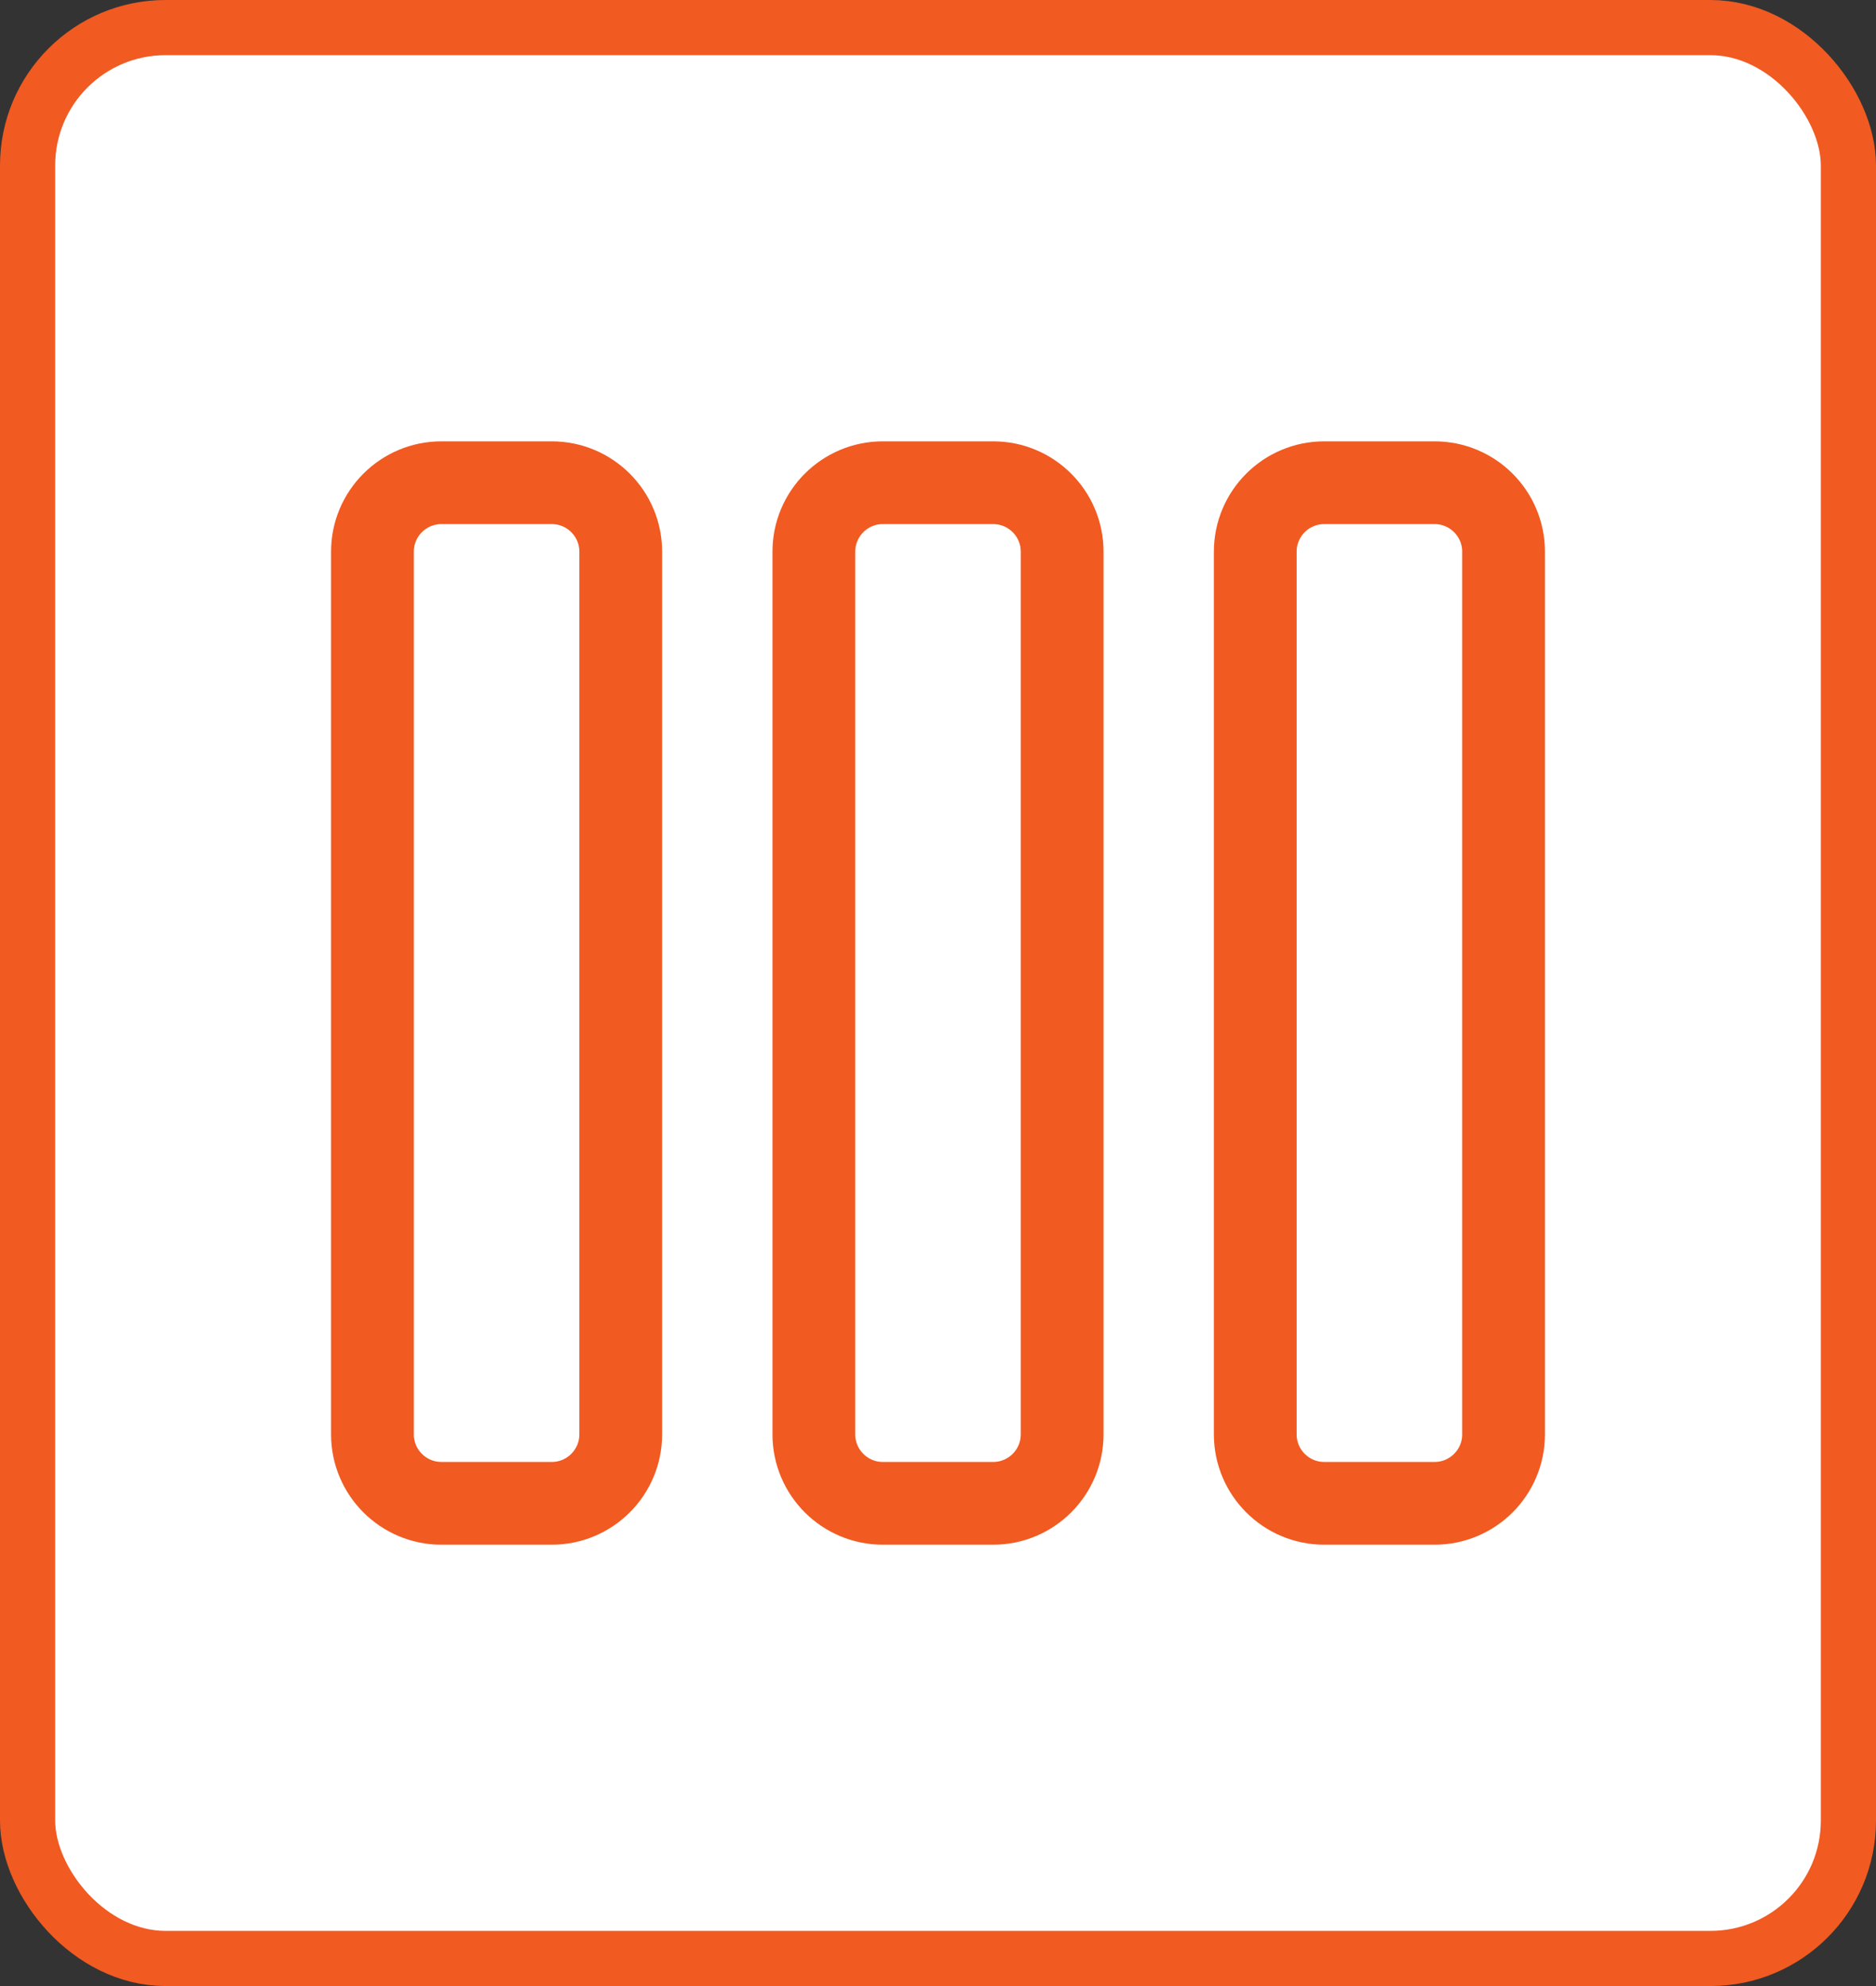 <svg width="34" height="36" viewBox="0 0 34 36" fill="none" xmlns="http://www.w3.org/2000/svg">
<rect x="0" y="0" width="34" height="36" fill="#333333" stroke="none"/>
<rect x="0.5" y="0.5" width="33" height="35" rx="2.5" fill="white"/>
<path d="M8 8.75H10C10.69 8.75 11.25 9.31 11.25 10V26C11.25 26.69 10.69 27.25 10 27.25H8C7.31 27.25 6.75 26.69 6.75 26V10C6.75 9.31 7.31 8.75 8 8.75Z" stroke="#f15a21" stroke-width="1.5" stroke-linecap="round" stroke-linejoin="round"/>
<path d="M16 8.75H18C18.69 8.75 19.25 9.31 19.25 10V26C19.25 26.69 18.69 27.25 18 27.25H16C15.31 27.25 14.75 26.69 14.75 26V10C14.75 9.31 15.31 8.75 16 8.75Z" stroke="#f15a21" stroke-width="1.5" stroke-linecap="round" stroke-linejoin="round"/>
<path d="M24 8.75H26C26.69 8.75 27.25 9.31 27.25 10V26C27.25 26.69 26.69 27.25 26 27.25H24C23.31 27.25 22.75 26.69 22.75 26V10C22.75 9.31 23.31 8.75 24 8.75Z" stroke="#f15a21" stroke-width="1.5" stroke-linecap="round" stroke-linejoin="round"/>
<rect x="0.5" y="0.5" width="33" height="35" rx="2.5" stroke="#f15a21"/>
</svg>
